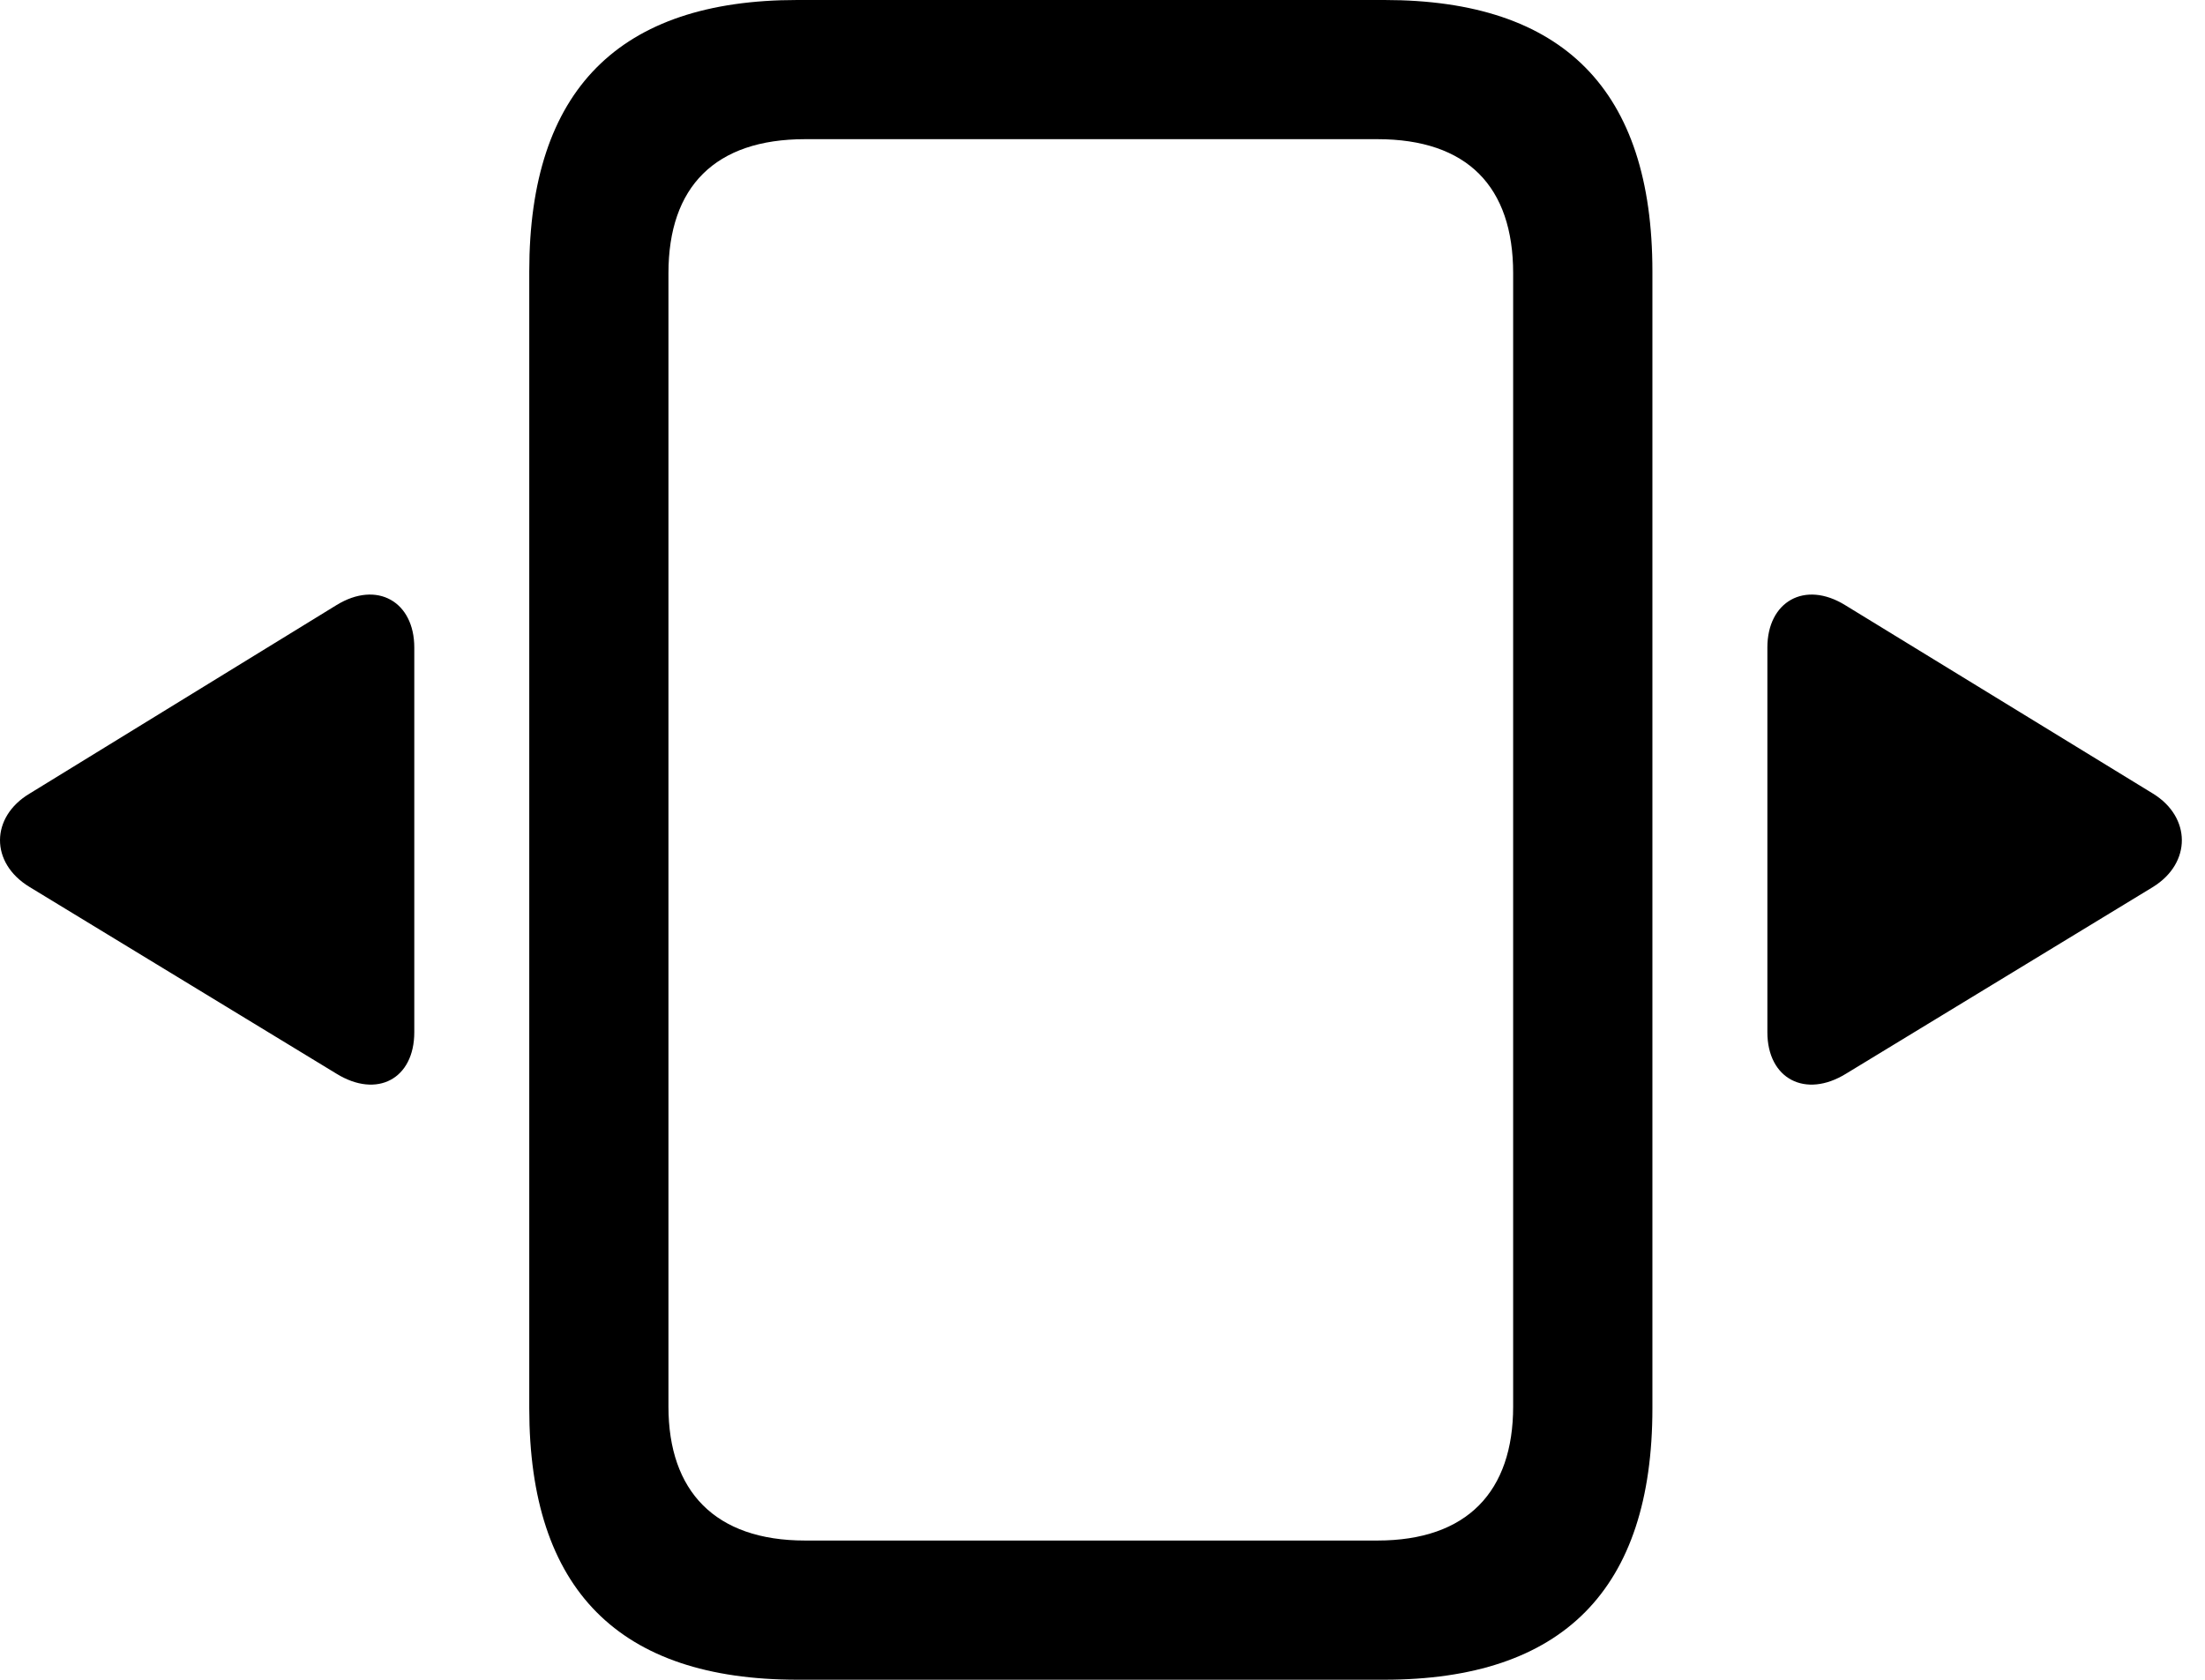 <svg version="1.1" xmlns="http://www.w3.org/2000/svg" xmlns:xlink="http://www.w3.org/1999/xlink" viewBox="0 0 34.867 26.564">
 <g>
  
  <path d="M12.607 26.564L21.89 26.564C24.707 26.564 26.129 25.143 26.129 22.271L26.129 4.293C26.129 1.422 24.721 0 21.89 0L12.607 0C9.791 0 8.369 1.422 8.369 4.293L8.369 22.271C8.369 25.143 9.791 26.564 12.607 26.564ZM12.73 24.363C11.308 24.363 10.57 23.584 10.57 22.244L10.57 4.32C10.57 2.953 11.308 2.201 12.73 2.201L21.781 2.201C23.203 2.201 23.927 2.953 23.927 4.32L23.927 22.244C23.927 23.584 23.203 24.363 21.781 24.363Z" style="fill:hsl(0 0 0/0.85)"></path>
  <path d="M6.551 16.324L6.551 10.24C6.551 9.516 5.963 9.174 5.32 9.57L0.467 12.551C-0.149 12.92-0.162 13.645 0.467 14.027L5.32 16.98C5.963 17.377 6.551 17.062 6.551 16.324ZM27.947 16.324C27.947 17.062 28.549 17.377 29.191 16.98L34.045 14.027C34.66 13.645 34.646 12.92 34.045 12.551L29.177 9.57C28.535 9.174 27.947 9.516 27.947 10.24Z" style="fill:hsl(0 0 0/0.85)"></path>
 </g>
</svg>